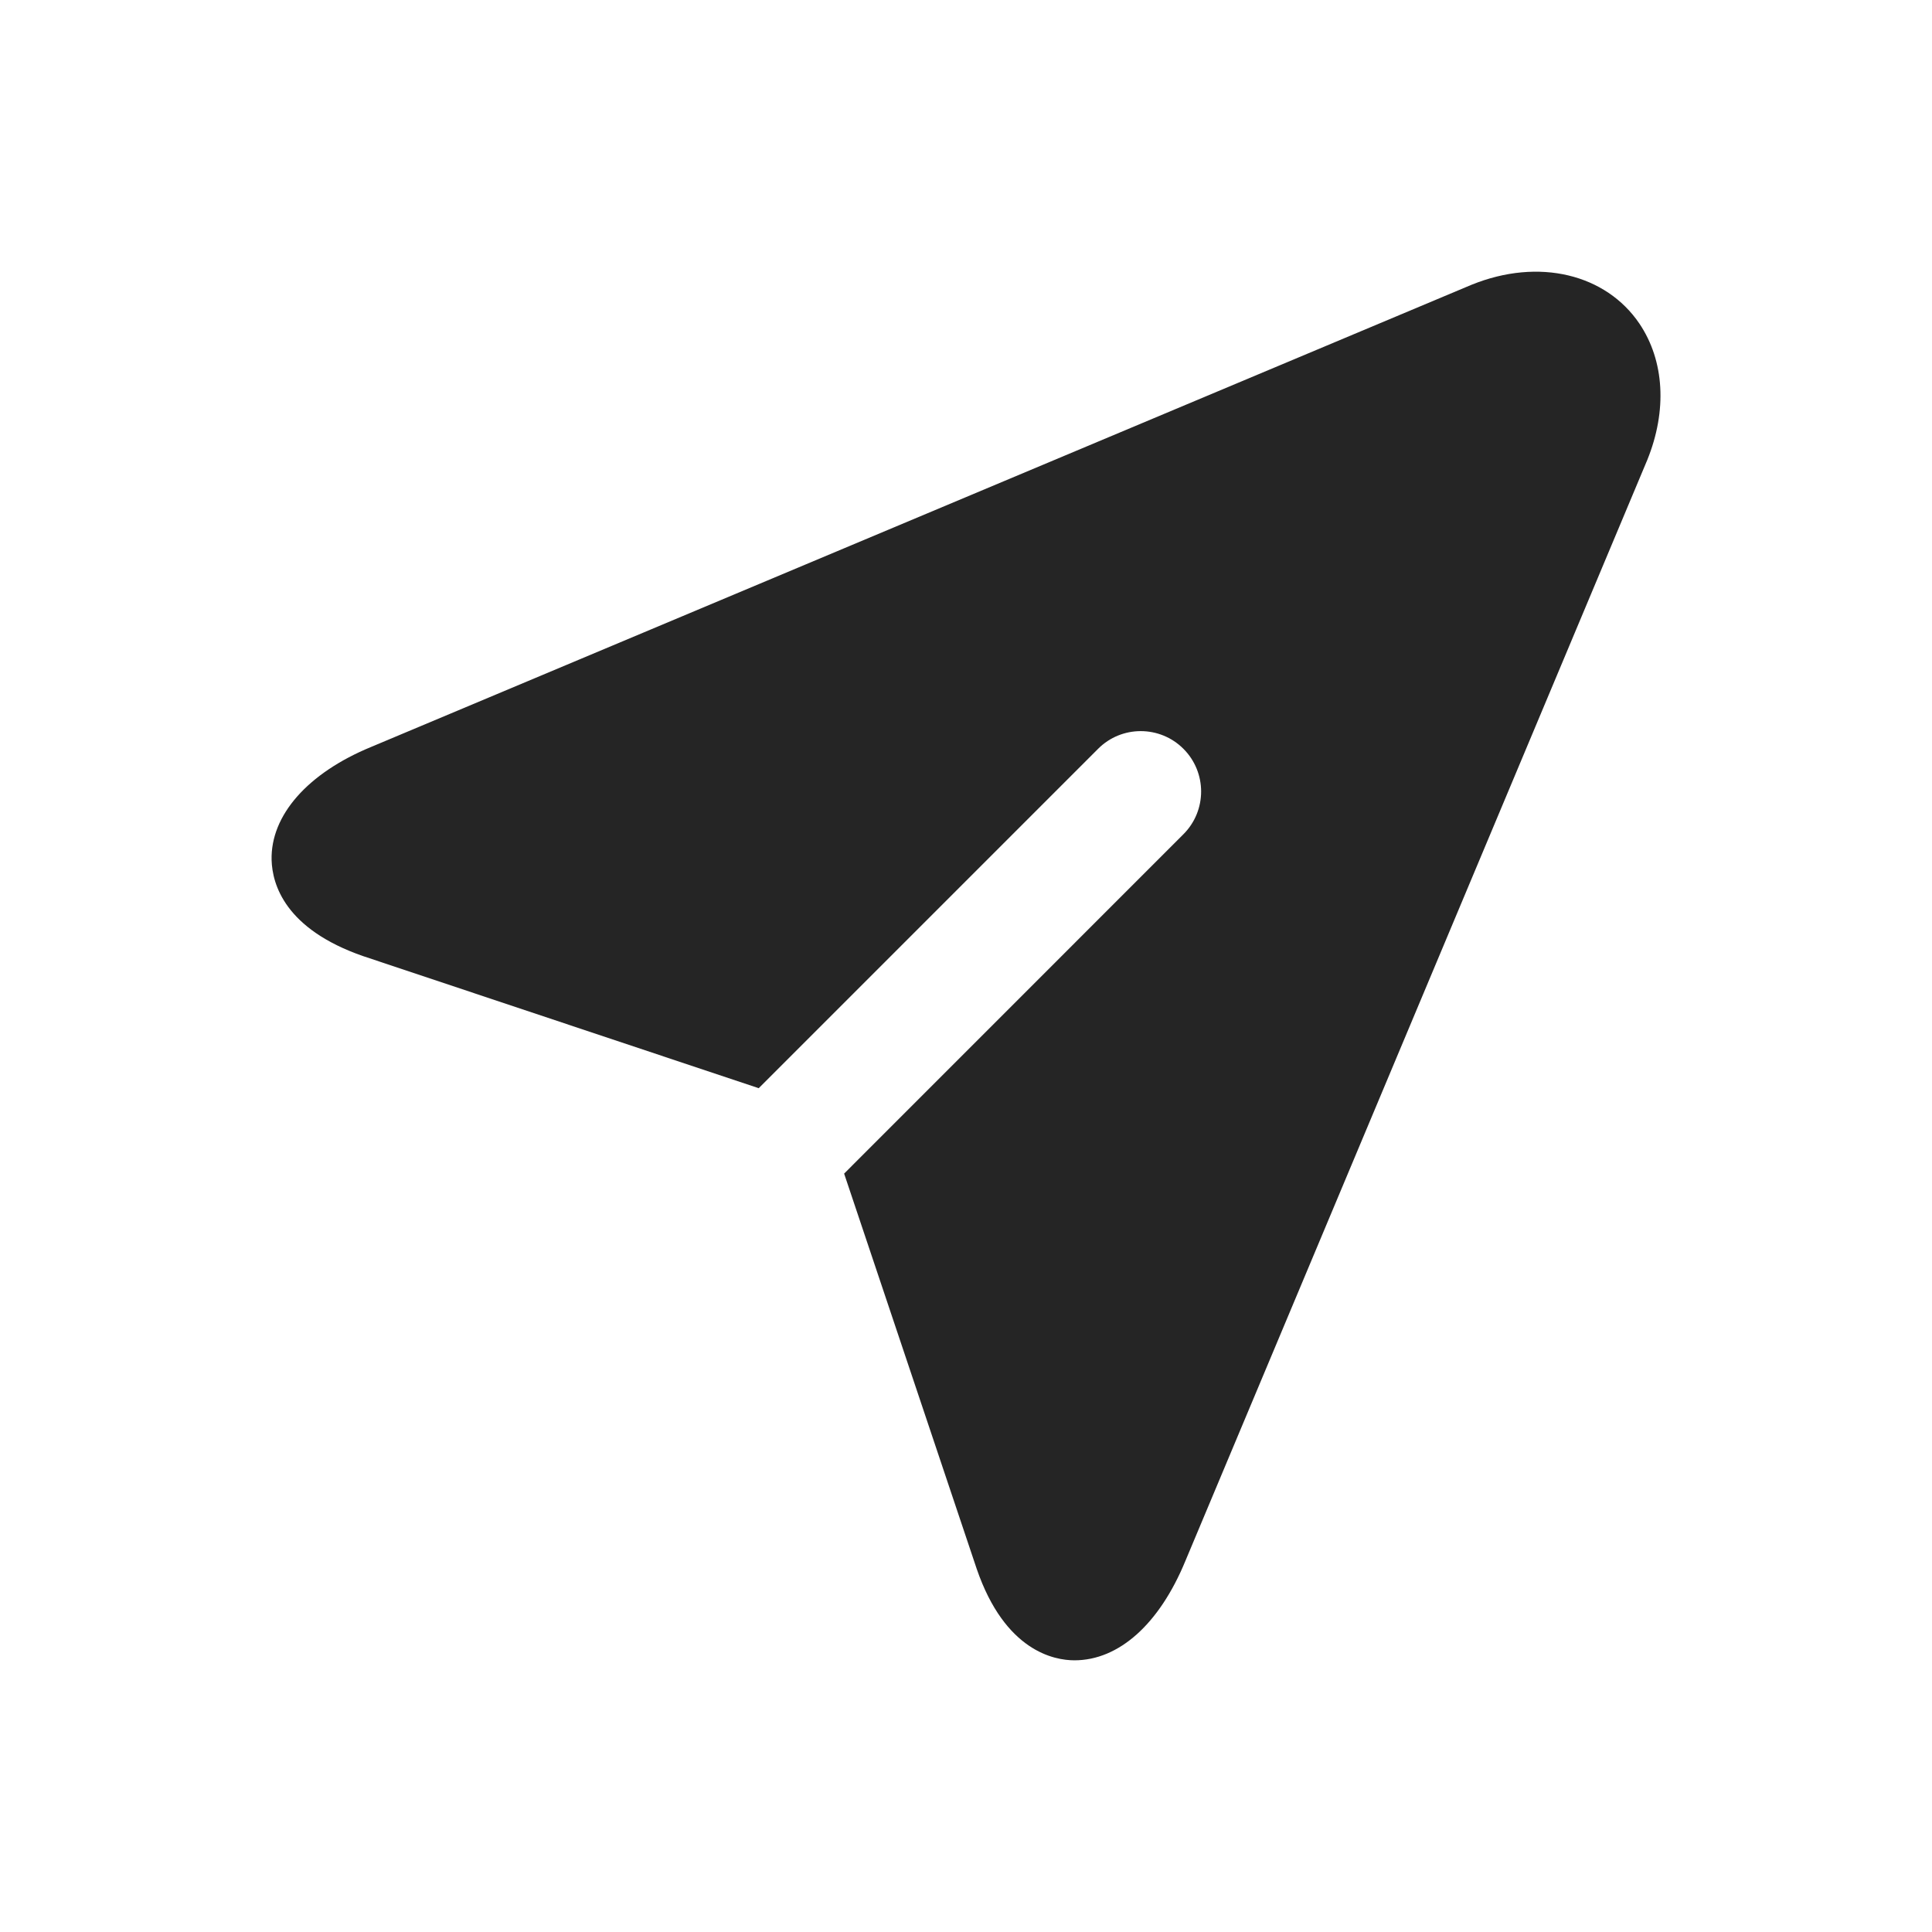 <svg width="24" height="24" viewBox="0 0 24 24" fill="none" xmlns="http://www.w3.org/2000/svg">
<path d="M20.366 4.021C19.951 3.407 19.119 3.197 18.279 3.538L4.612 9.278C3.822 9.603 3.359 10.129 3.374 10.685C3.383 10.986 3.54 11.54 4.51 11.877L9.425 13.518L13.641 9.302C13.933 9.009 14.408 9.009 14.701 9.302C14.994 9.595 14.994 10.07 14.701 10.363L10.486 14.579L12.133 19.489C12.485 20.514 13.099 20.625 13.347 20.625C13.899 20.625 14.402 20.175 14.725 19.391L20.463 5.714C20.712 5.099 20.676 4.482 20.366 4.021Z" fill="#252525"/>
</svg>
